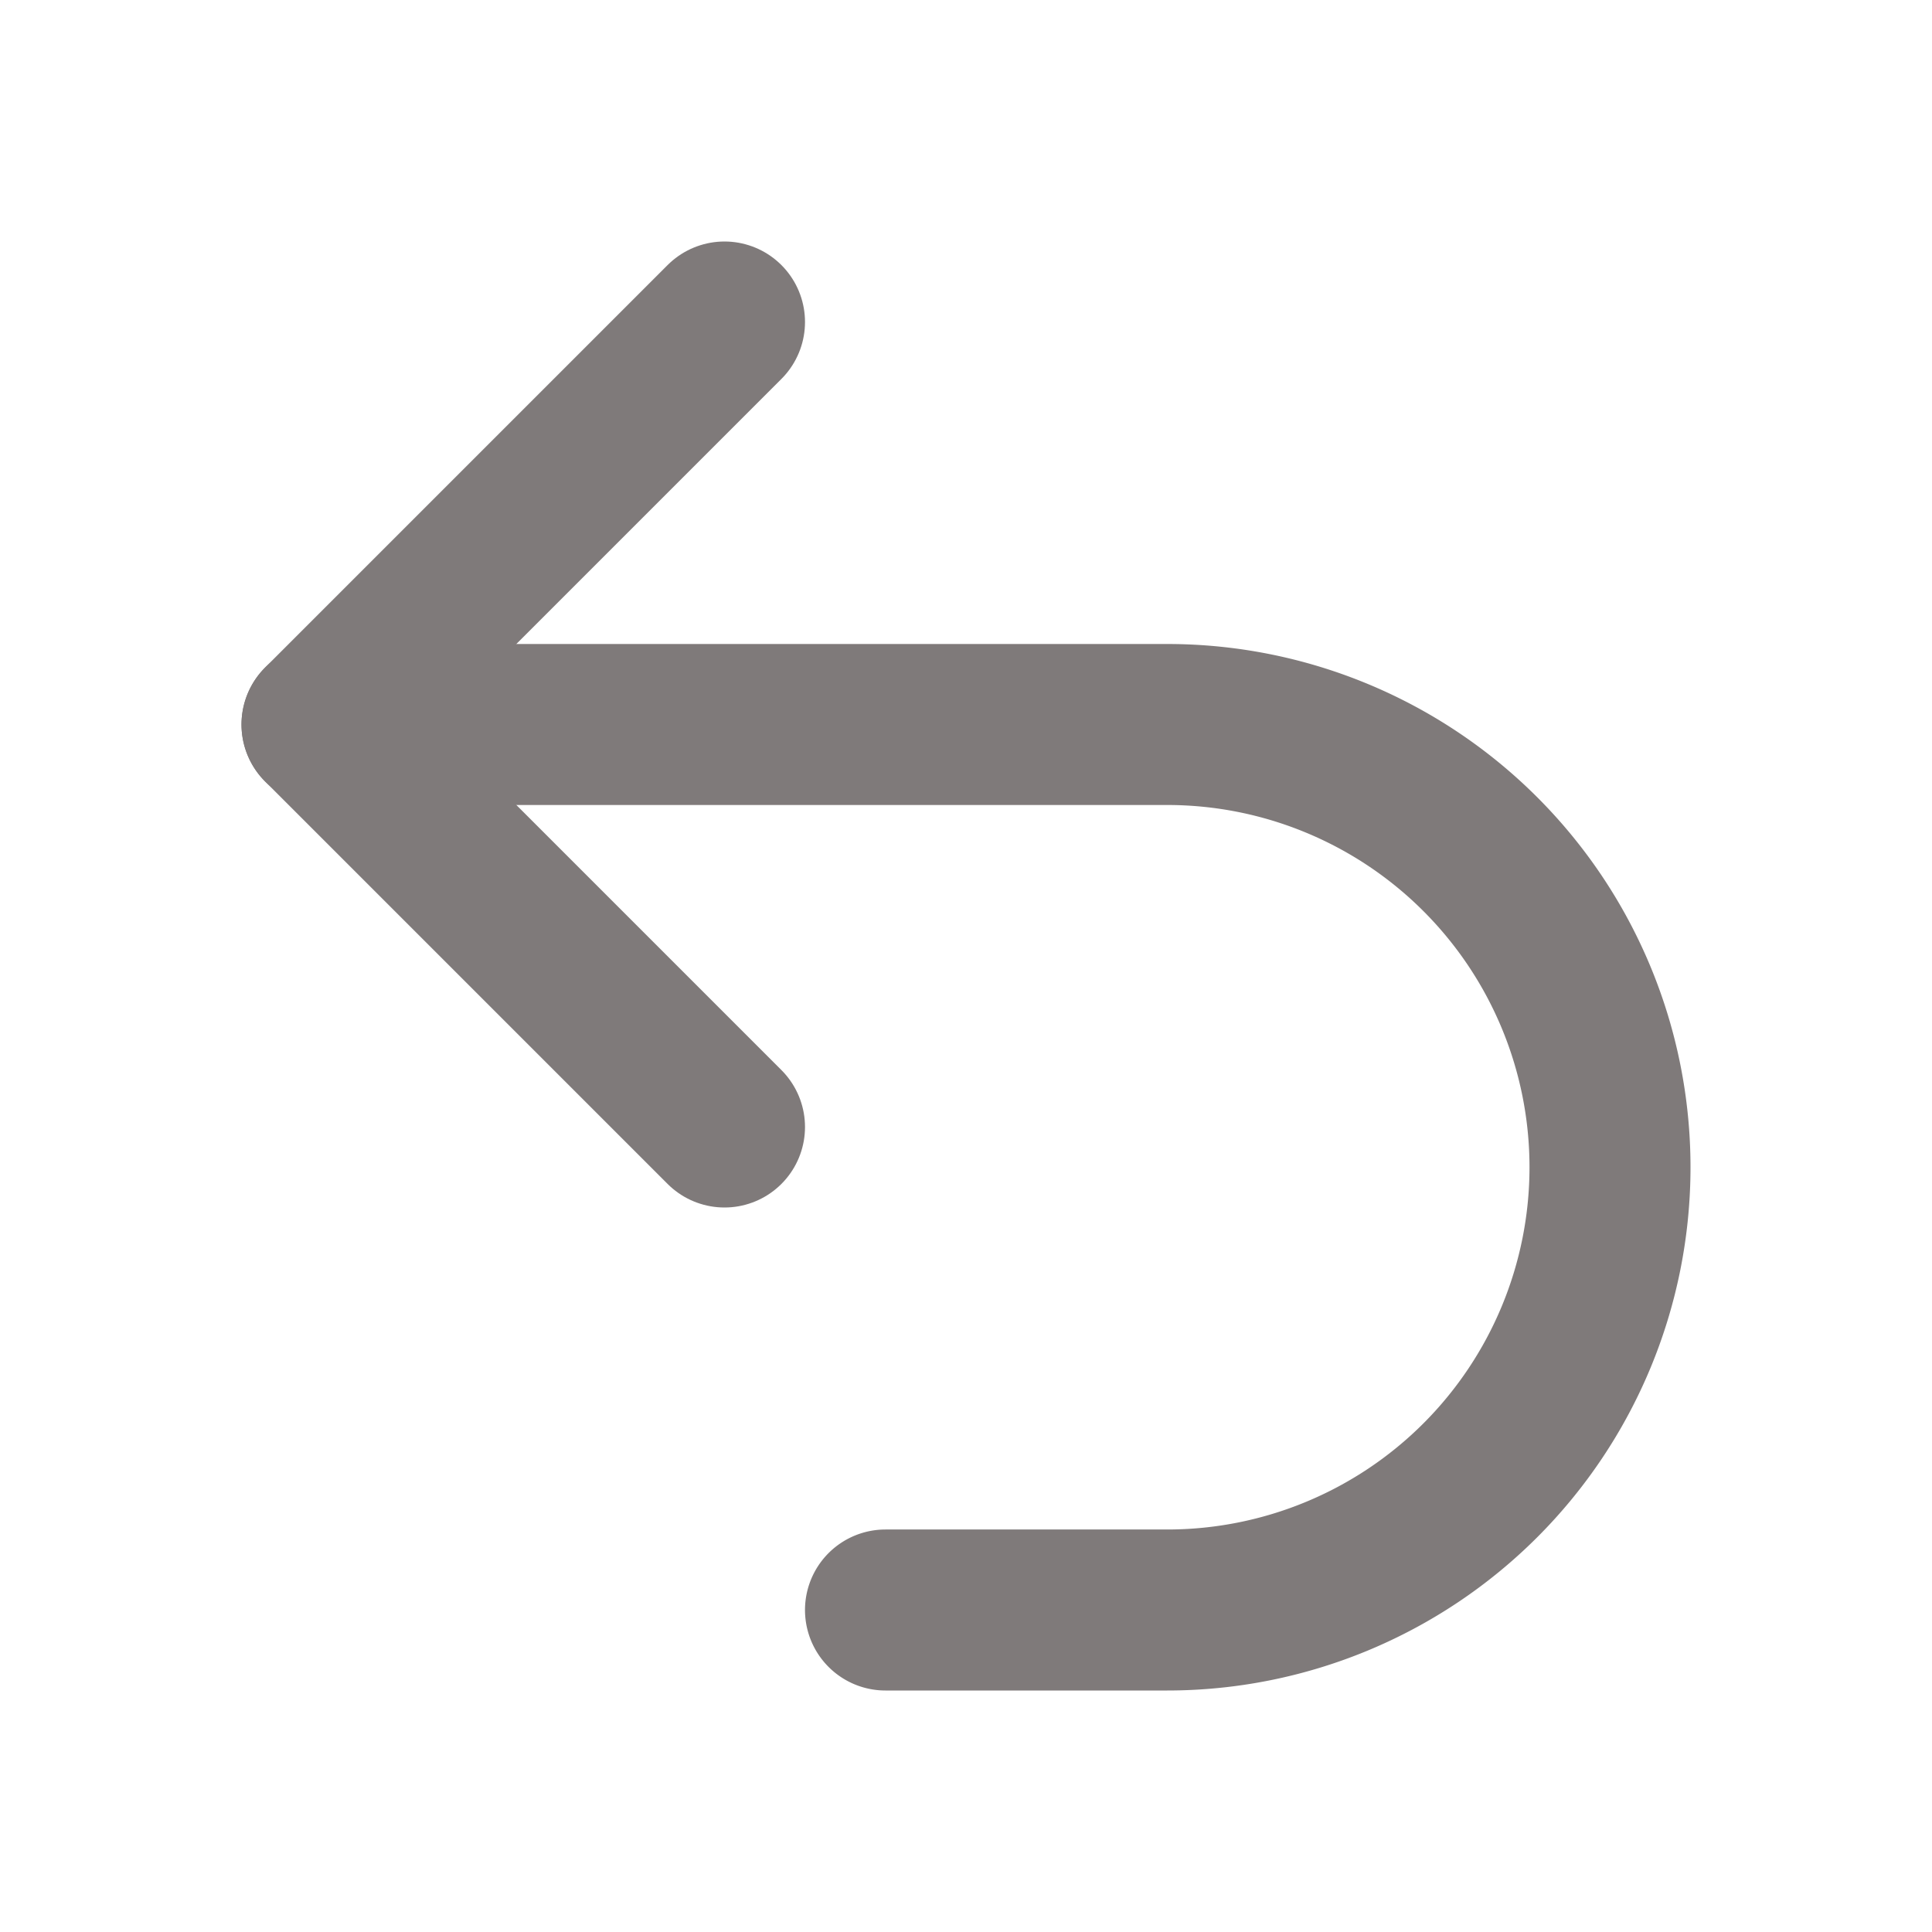 <svg xmlns="http://www.w3.org/2000/svg" width="24" height="24" viewBox="0 0 24 24" fill="none" stroke="#7f7a7a"
    stroke-width="2" stroke-linecap="round" stroke-linejoin="round" className="lucide lucide-undo-2 svg-reset">
    <path d="M9 14 4 9l5-5" />
    <path d="M4 9h10.5a5.5 5.5 0 0 1 5.5 5.5a5.5 5.5 0 0 1-5.5 5.5H11" />
</svg>